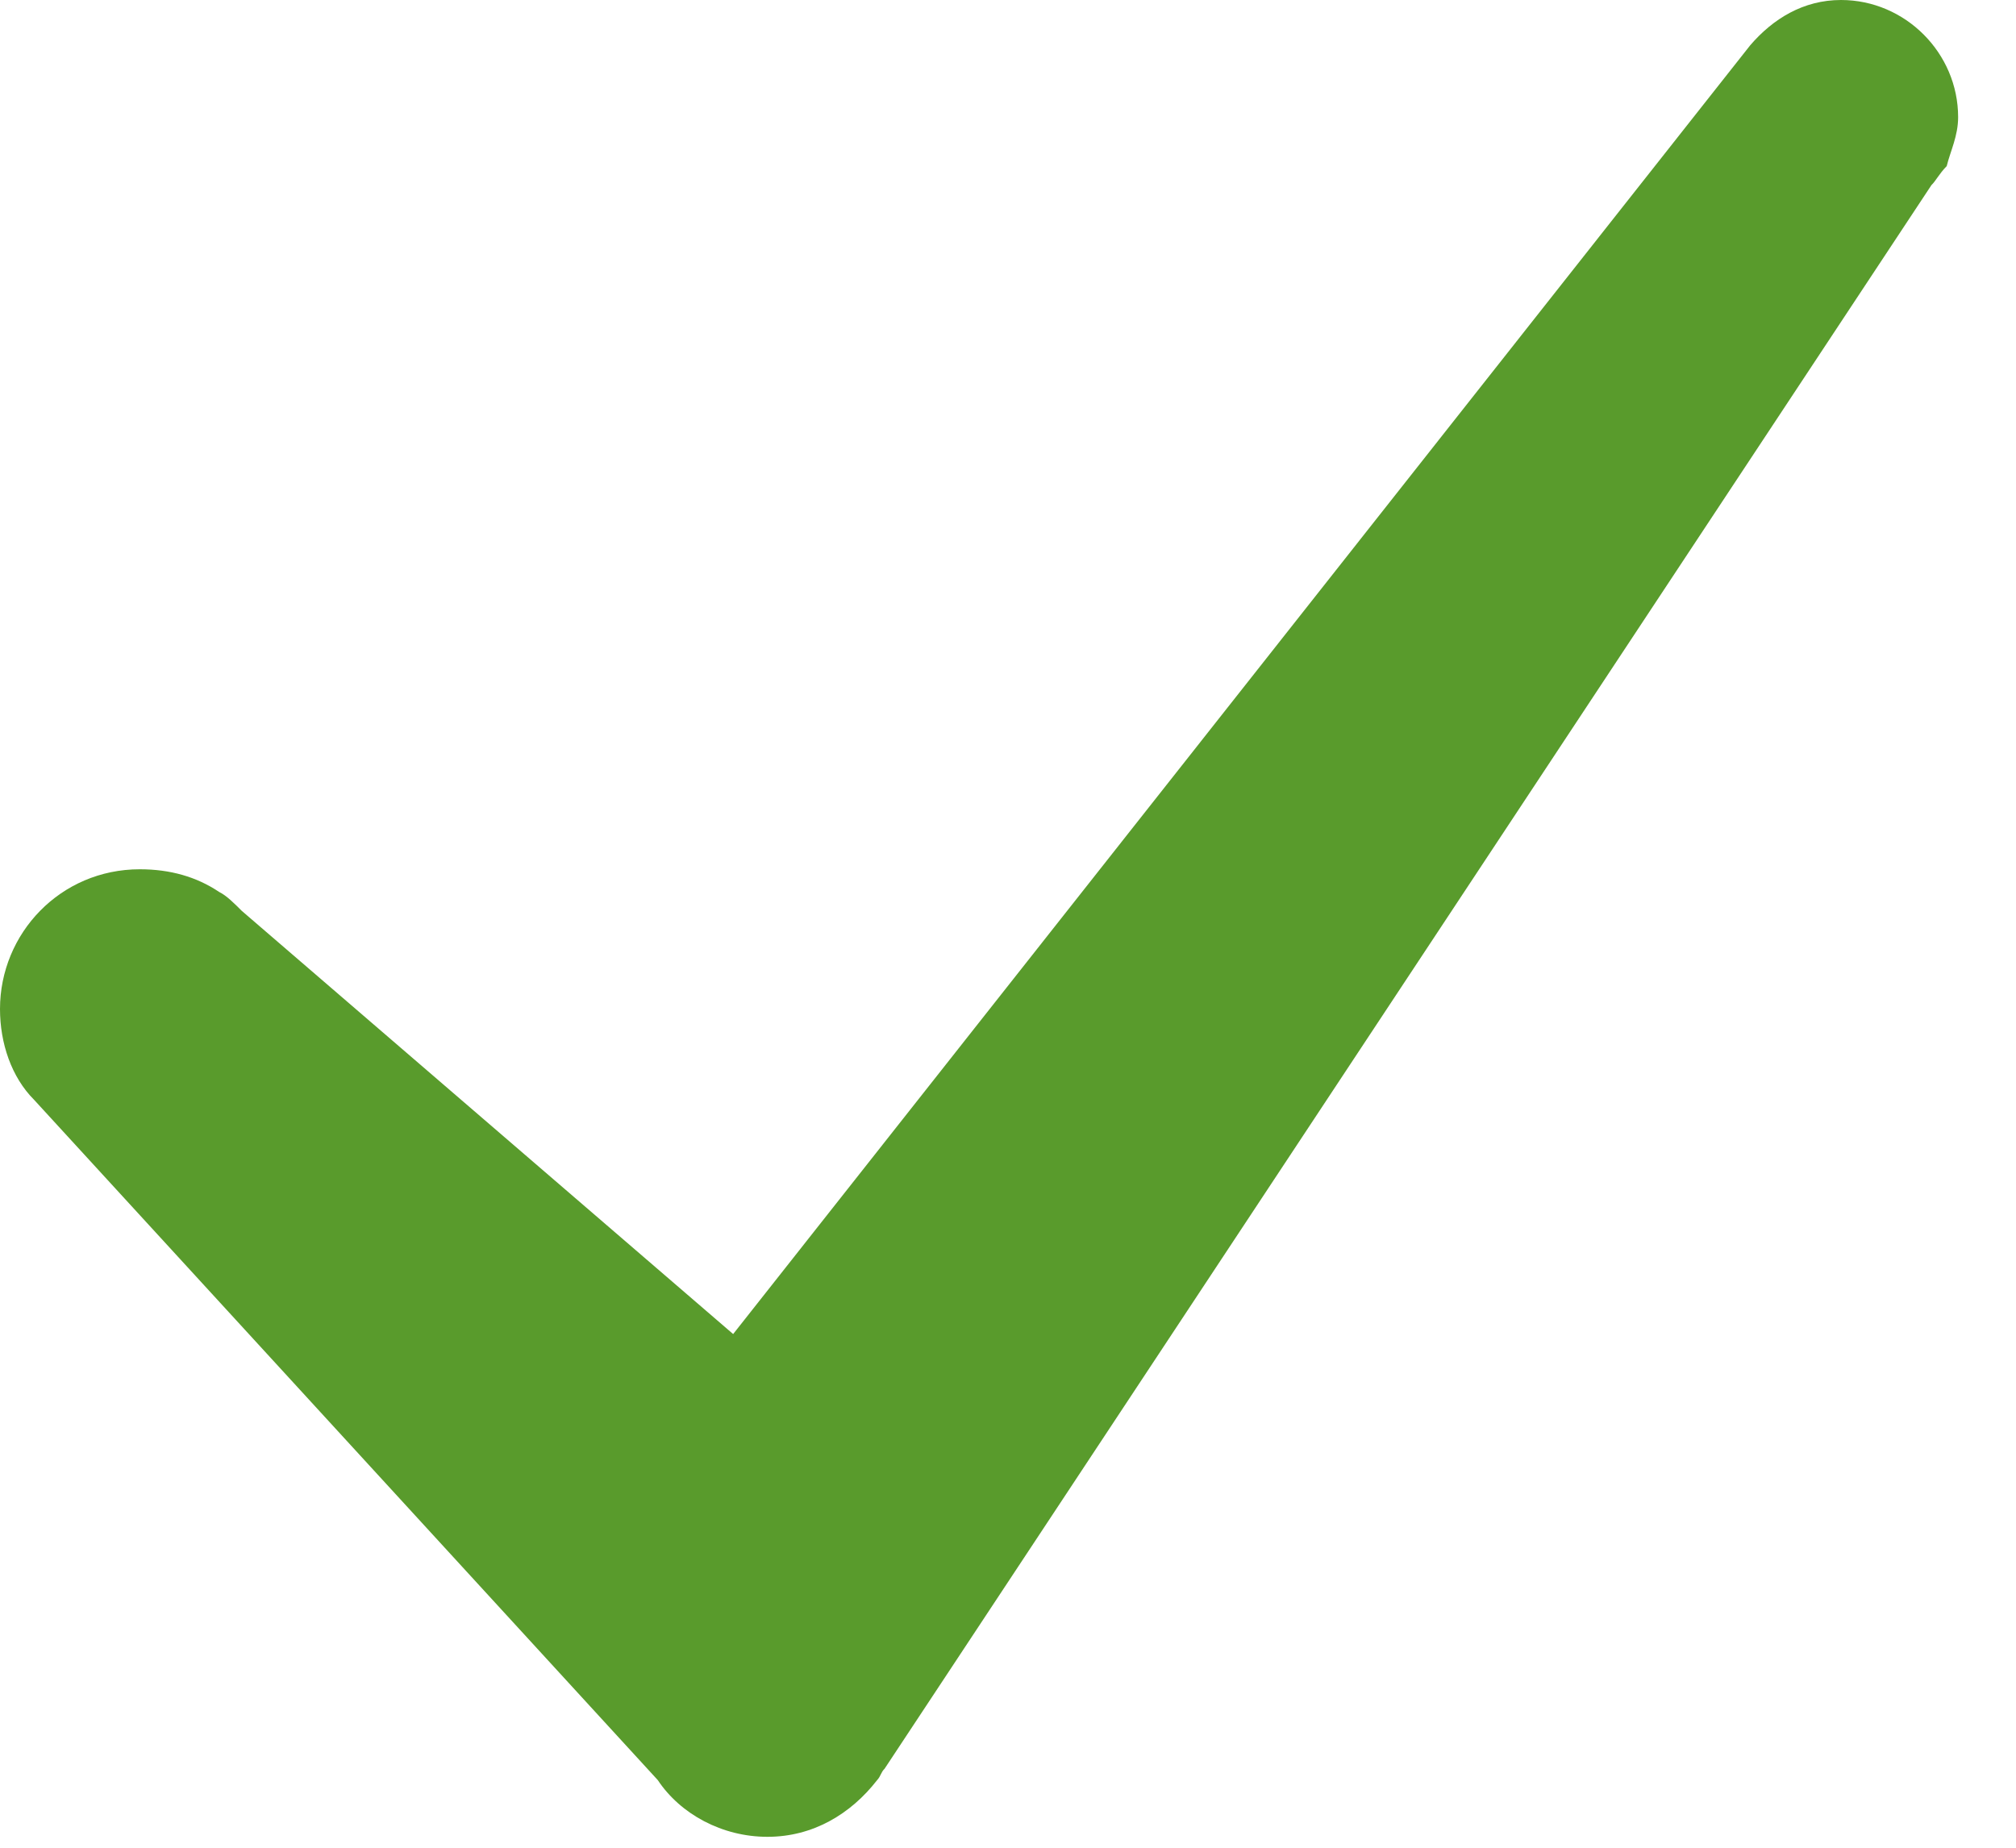 <?xml version="1.0" encoding="UTF-8" standalone="no"?>
<svg width="24px" height="22px" viewBox="0 0 24 22" version="1.1" xmlns="http://www.w3.org/2000/svg" xmlns:xlink="http://www.w3.org/1999/xlink" xmlns:sketch="http://www.bohemiancoding.com/sketch/ns">
    <!-- Generator: Sketch 3.4 (15575) - http://www.bohemiancoding.com/sketch -->
    <title>Imported-Layers</title>
    <desc>Created with Sketch.</desc>
    <defs></defs>
    <g id="Page-1" stroke="none" stroke-width="1" fill="none" fill-rule="evenodd" sketch:type="MSPage">
        <g id="icon-checkmark-orange" sketch:type="MSLayerGroup" fill="#599B2C">
            <g id="Home" sketch:type="MSShapeGroup">
                <g id="DIFFERENT">
                    <g id="Group">
                        <g id="TABLE">
                            <path d="M22.994,2.203 L10.531,21.059 C10.486,21.103 10.486,21.148 10.442,21.195 C10.127,21.6 9.677,21.87 9.136,21.87 C8.597,21.87 8.1,21.6 7.831,21.195 L0.406,13.095 C0.136,12.825 0,12.42 0,12.014 C0,11.114 0.719,10.35 1.664,10.35 C2.025,10.35 2.339,10.439 2.609,10.62 C2.698,10.664 2.789,10.756 2.878,10.845 L8.728,15.884 L20.836,0.539 C21.106,0.225 21.467,0 21.917,0 C22.681,0 23.311,0.631 23.311,1.395 C23.311,1.62 23.219,1.798 23.175,1.978 C23.086,2.068 23.042,2.159 22.994,2.203 L22.994,2.203 Z" id="Imported-Layers"></path>
                        </g>
                    </g>
                </g>
            </g>
        </g>
    </g>
</svg>